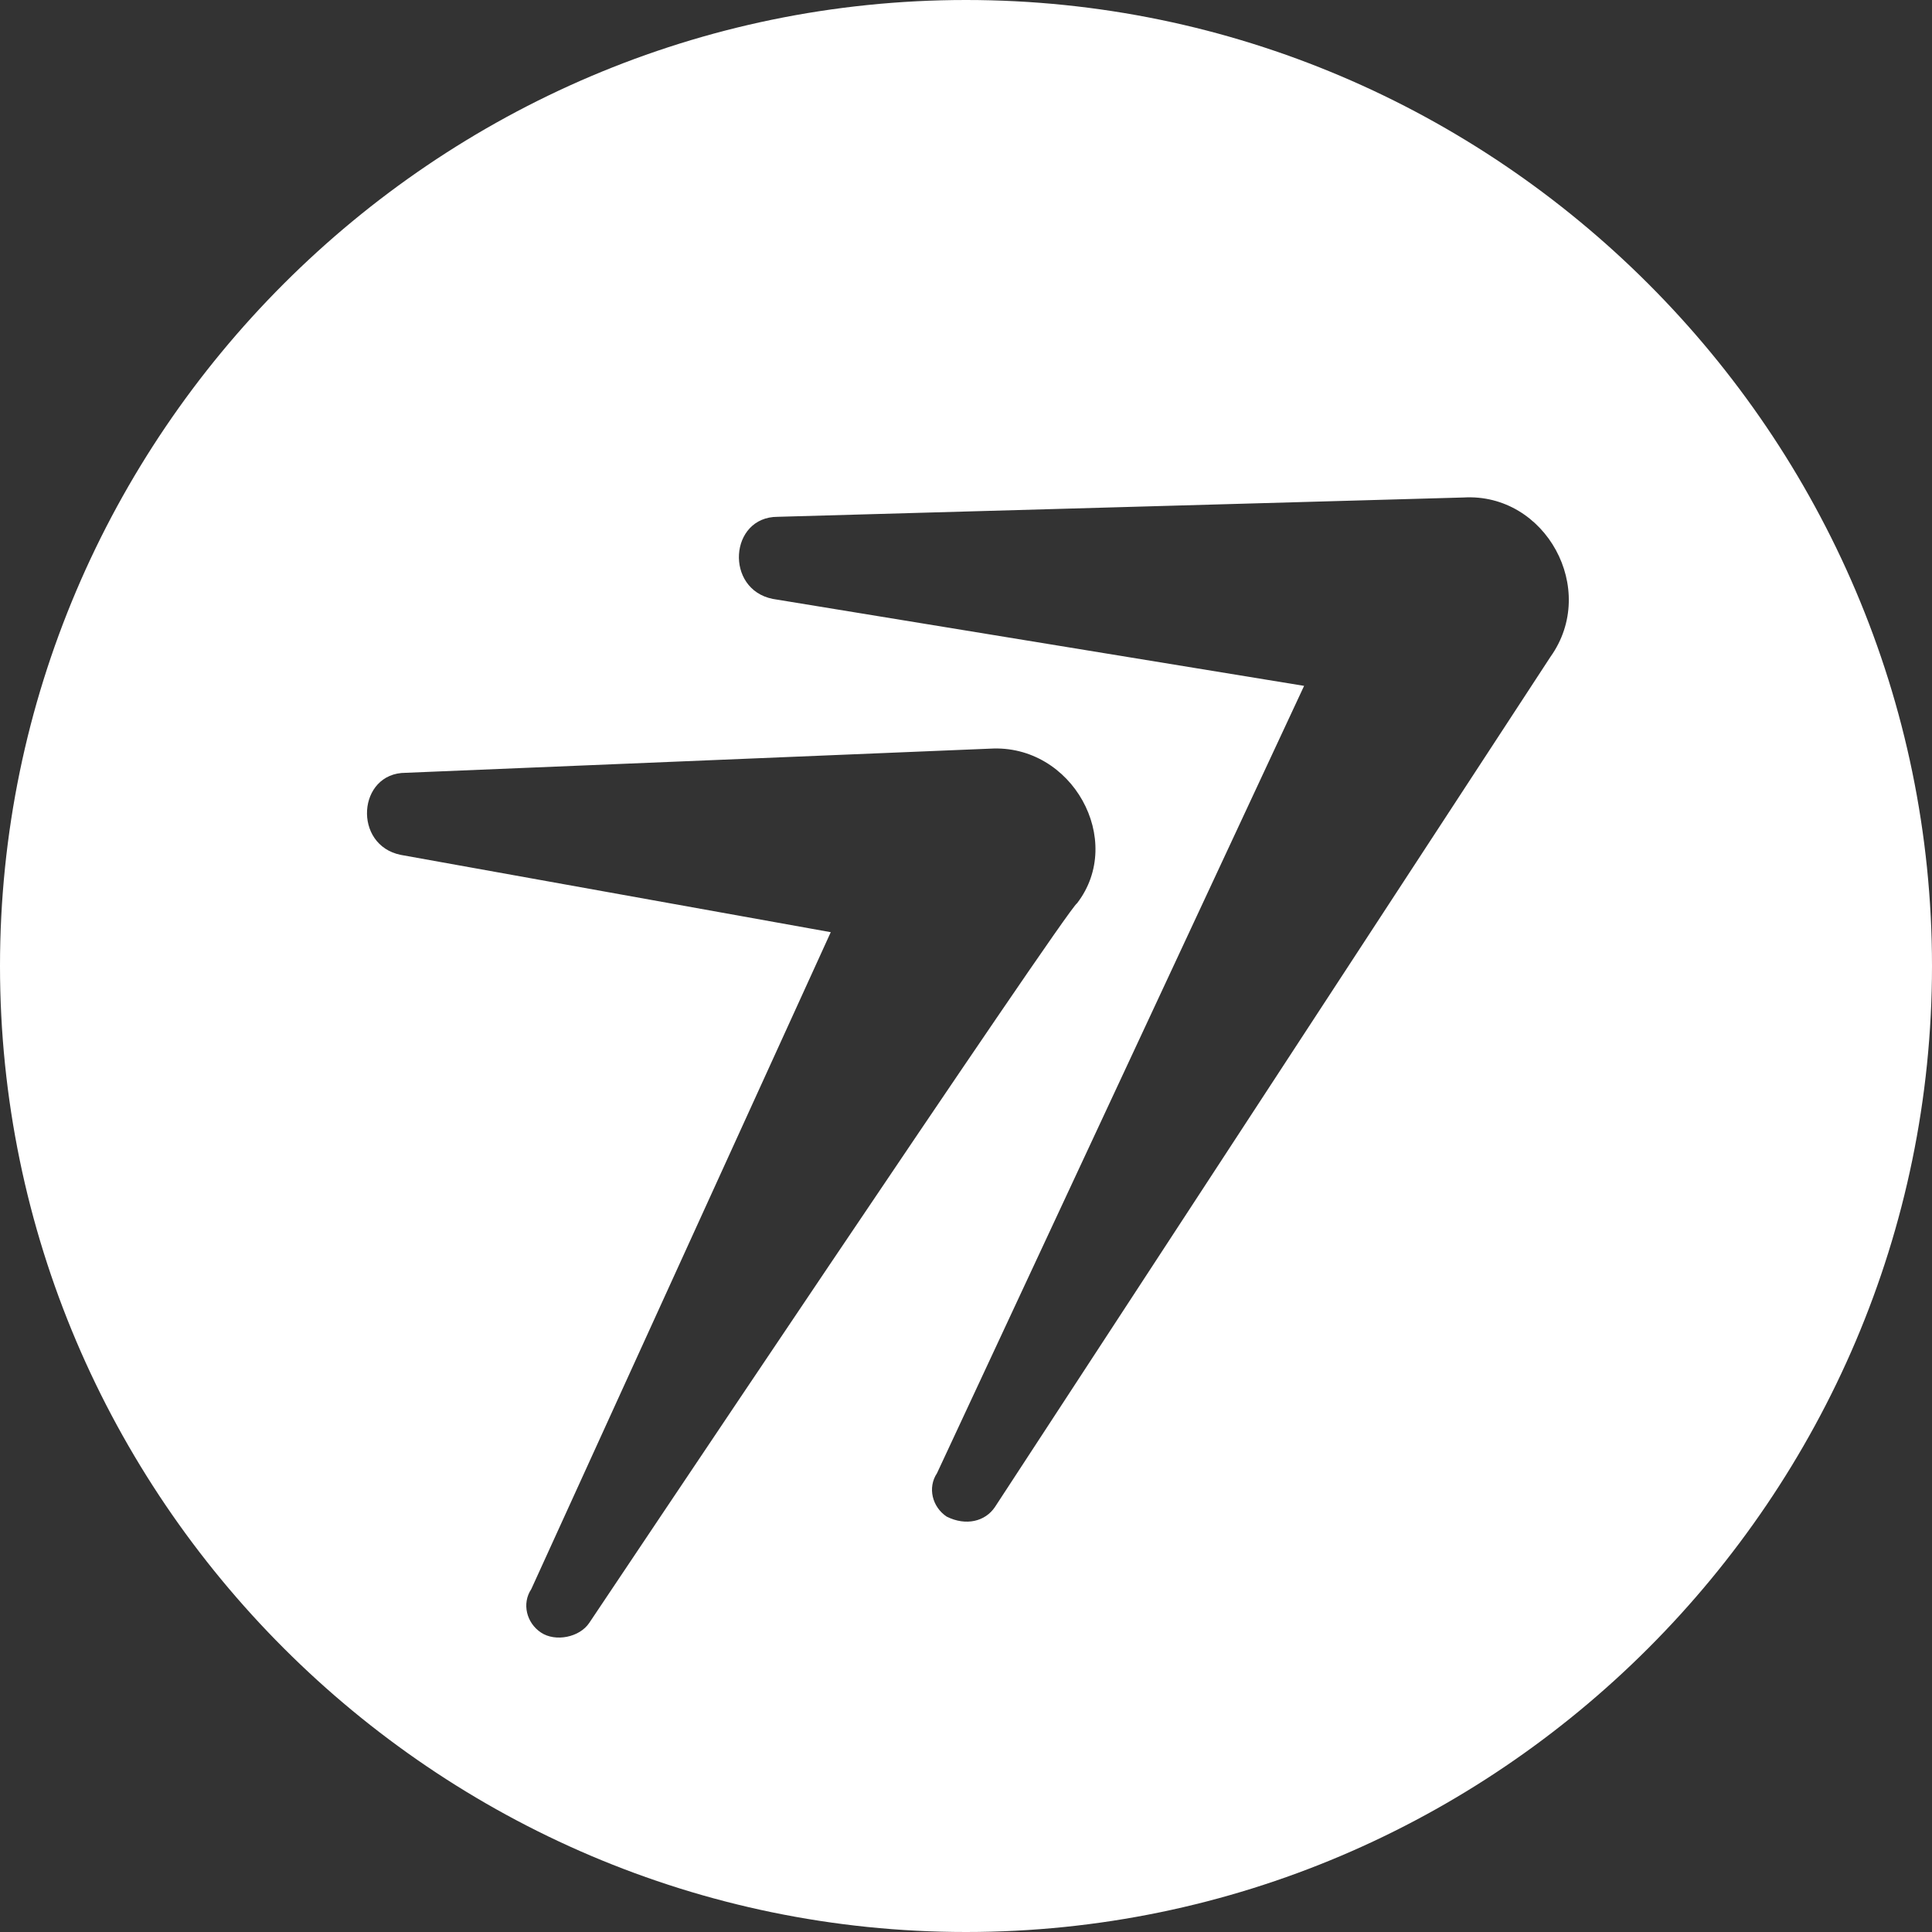 <?xml version="1.0" encoding="utf-8"?>
<!-- Generator: Adobe Illustrator 28.3.0, SVG Export Plug-In . SVG Version: 6.00 Build 0)  -->
<svg version="1.1" id="圖層_1" xmlns="http://www.w3.org/2000/svg" xmlns:xlink="http://www.w3.org/1999/xlink" x="0px" y="0px"
	 viewBox="0 0 40 40" style="enable-background:new 0 0 40 40;" xml:space="preserve">
<rect x="0" y="0" width="40" height="40" fill="#333333" stroke="none"/>
<style type="text/css">
	.st0{fill:#FFFFFF;}
</style>
<path class="st0" d="M20,0C9,0,0,9,0,20c0,11,9,20,20,20s20-9,20-20C40,9,31,0,20,0z M12.2,33.6c-0.2,0.3-0.7,0.4-1,0.2
	c-0.3-0.2-0.4-0.6-0.2-0.9l6.2-13.6l-8.9-1.6c-1-0.2-0.9-1.7,0.1-1.7l12.1-0.5c1.7-0.1,2.8,1.9,1.8,3.2
	C22.1,18.8,12.2,33.6,12.2,33.6z M32.1,13.6c0,0-11.5,17.6-11.5,17.6c-0.2,0.3-0.6,0.4-1,0.2c-0.3-0.2-0.4-0.6-0.2-0.9L27,14.2
	l-11-1.8c-1-0.2-0.9-1.7,0.1-1.7l14.2-0.4C32,10.2,33.1,12.2,32.1,13.6z"/>
</svg>
